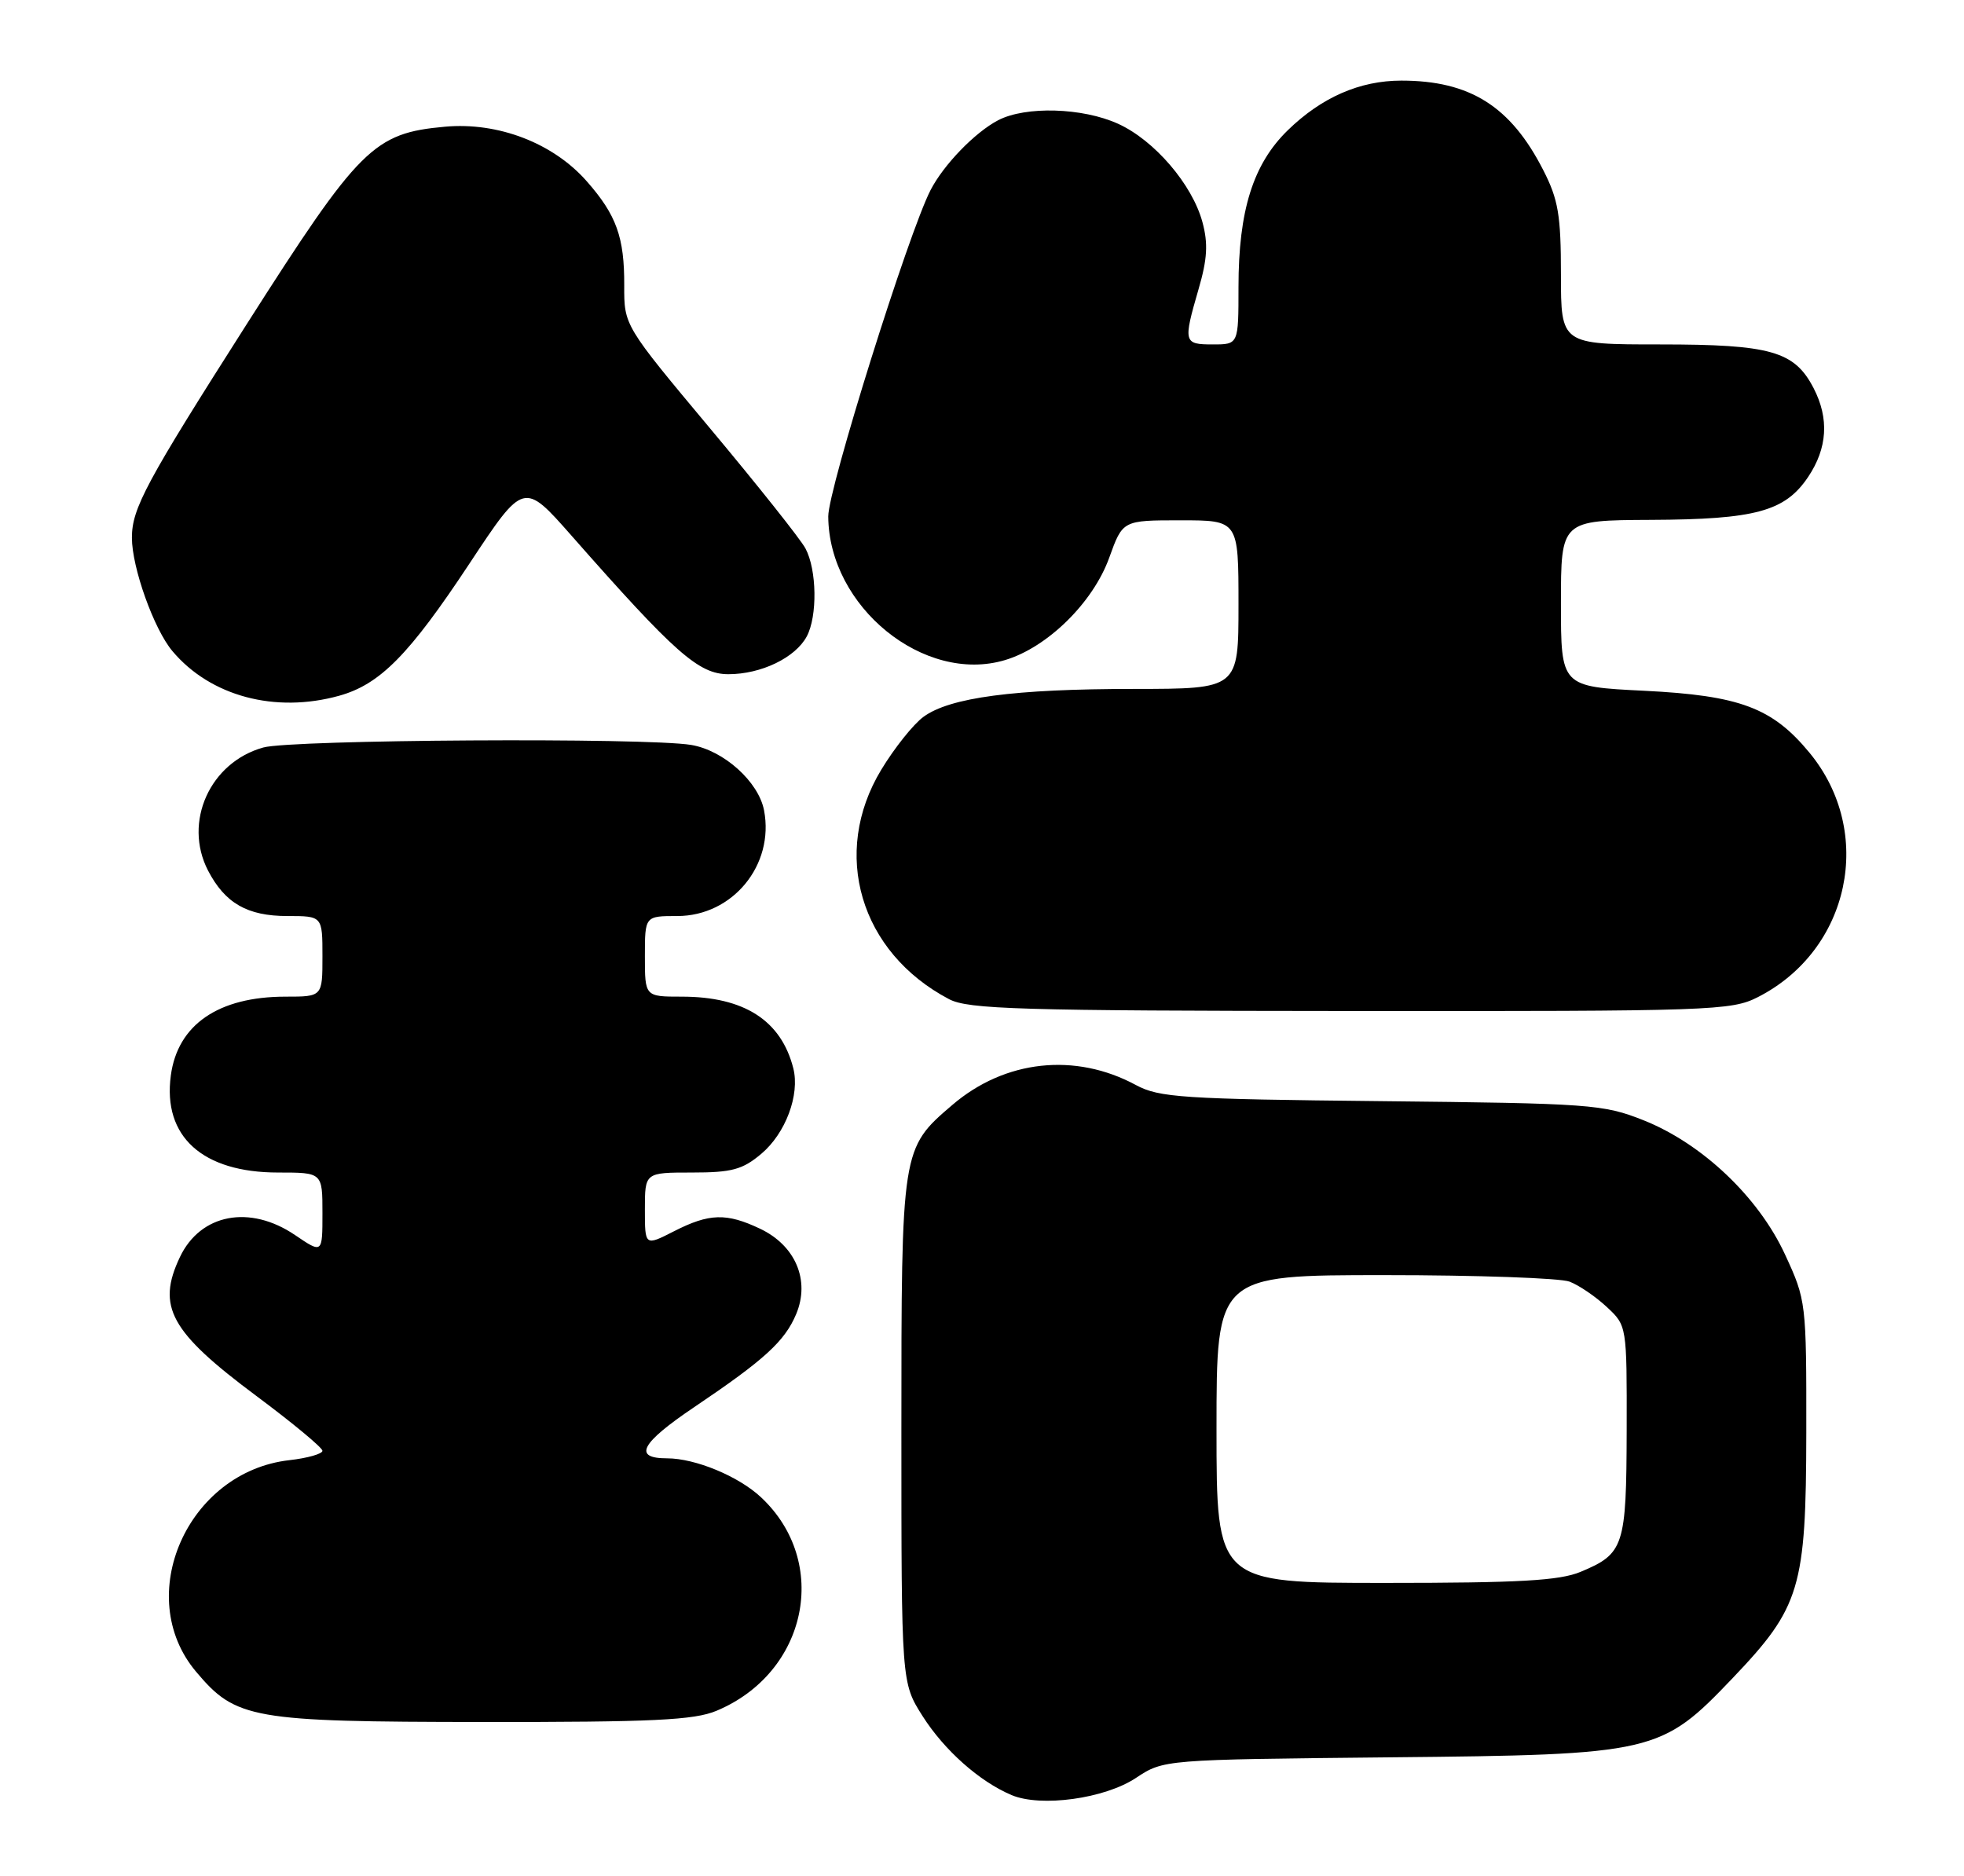 <?xml version="1.0" encoding="UTF-8" standalone="no"?>
<!DOCTYPE svg PUBLIC "-//W3C//DTD SVG 1.1//EN" "http://www.w3.org/Graphics/SVG/1.1/DTD/svg11.dtd" >
<svg xmlns="http://www.w3.org/2000/svg" xmlns:xlink="http://www.w3.org/1999/xlink" version="1.1" viewBox="0 0 268 256">
 <g >
 <path fill="currentColor"
d=" M 155.01 242.61 C 158.79 240.11 158.79 240.11 189.65 239.80 C 225.78 239.45 226.64 239.25 236.45 228.97 C 245.67 219.30 246.45 216.68 246.48 195.50 C 246.50 177.72 246.46 177.42 243.59 171.21 C 239.97 163.35 232.26 156.04 224.25 152.86 C 218.79 150.69 217.00 150.56 188.50 150.26 C 161.36 149.98 158.17 149.77 155.00 148.06 C 146.72 143.59 137.13 144.63 129.96 150.77 C 123.00 156.72 123.00 156.75 123.00 195.27 C 123.00 229.61 123.00 229.61 125.89 234.17 C 128.86 238.84 133.64 243.09 138.03 244.95 C 142.03 246.64 150.73 245.45 155.01 242.61 Z  M 97.77 233.45 C 110.19 228.26 113.33 213.17 103.83 204.30 C 100.77 201.44 94.87 199.00 91.03 199.00 C 86.32 199.00 87.42 196.94 94.75 192.00 C 104.34 185.54 107.09 183.02 108.65 179.30 C 110.56 174.71 108.55 169.96 103.72 167.67 C 99.13 165.49 96.78 165.56 91.96 168.02 C 88.00 170.04 88.00 170.04 88.00 165.02 C 88.00 160.00 88.00 160.00 94.42 160.00 C 99.86 160.00 101.32 159.61 103.89 157.44 C 107.20 154.65 109.17 149.39 108.25 145.77 C 106.59 139.24 101.54 136.00 93.03 136.00 C 88.00 136.00 88.00 136.00 88.00 130.50 C 88.00 125.00 88.00 125.00 92.42 125.00 C 99.97 125.00 105.69 118.04 104.26 110.58 C 103.51 106.66 98.75 102.39 94.31 101.65 C 88.13 100.63 39.82 100.92 35.93 102.00 C 28.64 104.03 24.98 112.18 28.38 118.78 C 30.70 123.25 33.75 125.00 39.22 125.00 C 44.00 125.00 44.00 125.00 44.00 130.50 C 44.00 136.00 44.00 136.00 38.97 136.00 C 29.80 136.00 24.24 139.82 23.31 146.76 C 22.19 155.09 27.62 160.00 37.95 160.00 C 44.00 160.00 44.00 160.00 44.00 165.54 C 44.00 171.07 44.00 171.07 40.27 168.54 C 34.09 164.34 27.35 165.63 24.55 171.54 C 21.34 178.30 23.23 181.73 34.96 190.47 C 39.93 194.17 44.00 197.55 44.00 197.97 C 44.00 198.39 41.97 198.97 39.49 199.25 C 25.57 200.82 18.08 217.81 26.75 228.11 C 32.19 234.58 34.32 234.95 65.78 234.98 C 89.08 235.00 94.72 234.73 97.77 233.45 Z  M 239.88 136.06 C 252.47 129.64 255.86 113.56 246.92 102.72 C 241.85 96.57 237.41 94.91 224.37 94.26 C 213.00 93.70 213.00 93.70 213.00 82.35 C 213.00 71.00 213.00 71.00 225.25 70.94 C 239.55 70.88 243.57 69.78 246.72 65.10 C 249.37 61.16 249.62 57.11 247.48 52.97 C 244.87 47.92 241.64 47.00 226.55 47.00 C 213.00 47.00 213.00 47.00 213.00 37.47 C 213.00 29.37 212.64 27.22 210.59 23.22 C 206.15 14.51 200.59 11.00 191.22 11.00 C 185.55 11.00 180.34 13.28 175.72 17.78 C 170.99 22.39 169.00 28.73 169.00 39.18 C 169.00 47.00 169.00 47.00 165.50 47.00 C 161.51 47.00 161.44 46.74 163.55 39.46 C 164.75 35.35 164.87 33.23 164.08 30.31 C 162.69 25.16 157.52 19.14 152.57 16.89 C 147.71 14.68 139.94 14.46 136.20 16.41 C 133.04 18.06 128.77 22.47 126.98 25.94 C 123.96 31.80 113.00 66.75 113.02 70.47 C 113.09 82.80 126.11 93.38 137.15 90.07 C 142.94 88.34 149.17 82.21 151.37 76.08 C 153.20 71.00 153.20 71.00 161.10 71.00 C 169.00 71.00 169.00 71.00 169.00 82.50 C 169.00 94.00 169.00 94.00 154.75 94.01 C 138.40 94.01 129.59 95.18 126.01 97.82 C 124.63 98.83 122.04 102.08 120.25 105.04 C 113.36 116.43 117.35 129.95 129.50 136.34 C 132.12 137.72 139.09 137.93 184.29 137.96 C 233.63 138.00 236.26 137.91 239.88 136.06 Z  M 46.28 94.94 C 51.85 93.39 55.83 89.36 64.07 76.89 C 71.47 65.70 71.47 65.70 77.99 73.10 C 92.11 89.14 95.35 92.00 99.39 92.00 C 103.87 92.00 108.53 89.75 110.09 86.84 C 111.56 84.08 111.47 77.75 109.91 74.84 C 109.25 73.59 103.40 66.24 96.93 58.50 C 85.16 44.42 85.16 44.42 85.18 38.96 C 85.21 32.38 84.12 29.34 80.07 24.74 C 75.50 19.53 67.98 16.63 60.72 17.29 C 50.99 18.17 49.07 20.08 33.72 44.15 C 19.90 65.84 18.00 69.37 18.00 73.38 C 18.00 77.45 21.00 85.85 23.53 88.85 C 28.70 95.00 37.54 97.37 46.28 94.94 Z  M 166.00 195.00 C 166.00 174.00 166.00 174.00 188.93 174.00 C 201.55 174.00 212.91 174.40 214.18 174.89 C 215.46 175.38 217.74 176.93 219.25 178.34 C 222.00 180.90 222.00 180.90 221.97 195.20 C 221.93 211.04 221.62 212.01 215.68 214.49 C 212.81 215.69 207.31 216.00 189.03 216.00 C 166.00 216.00 166.00 216.00 166.00 195.00 Z "/>
</g>
</svg>